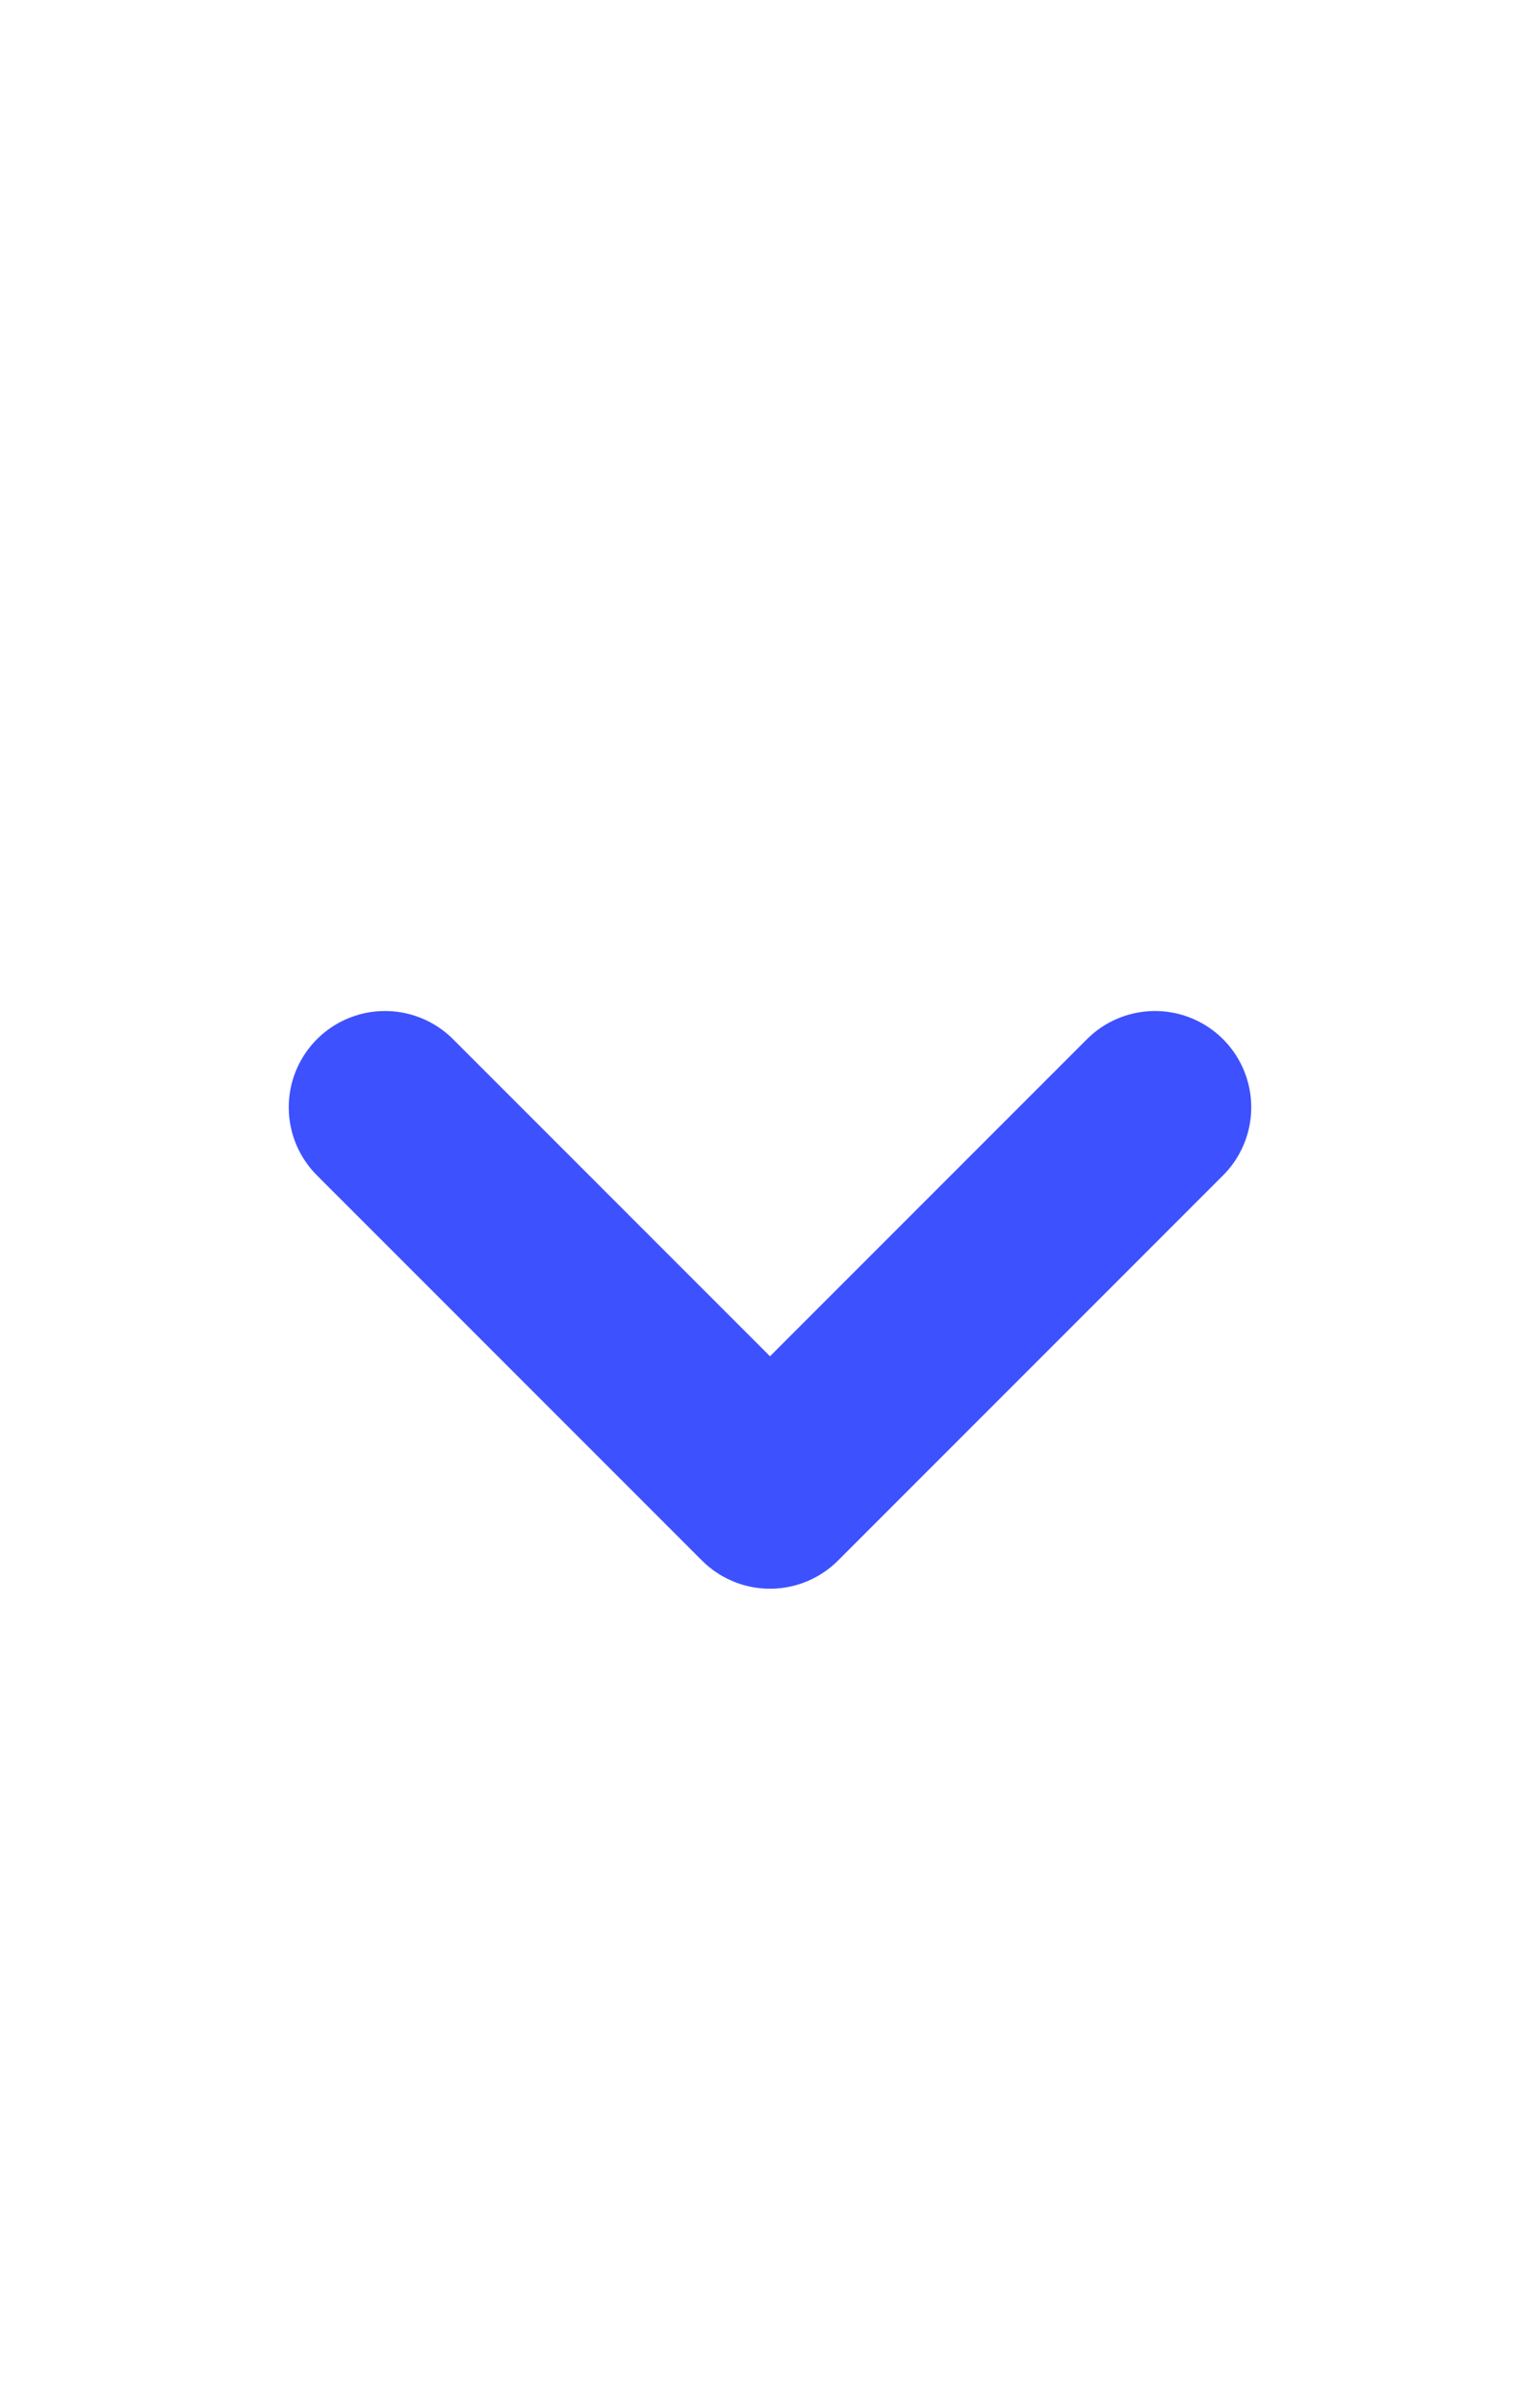 <svg width="16" height="25" viewBox="0 0 16 25" fill="none" xmlns="http://www.w3.org/2000/svg">
<g id="Icon">
<path id="Vector" d="M4 11.5L8 15.5L12 11.5" stroke="#3E51FF" stroke-width="2" stroke-linecap="round" stroke-linejoin="round"/>
</g>
</svg>

